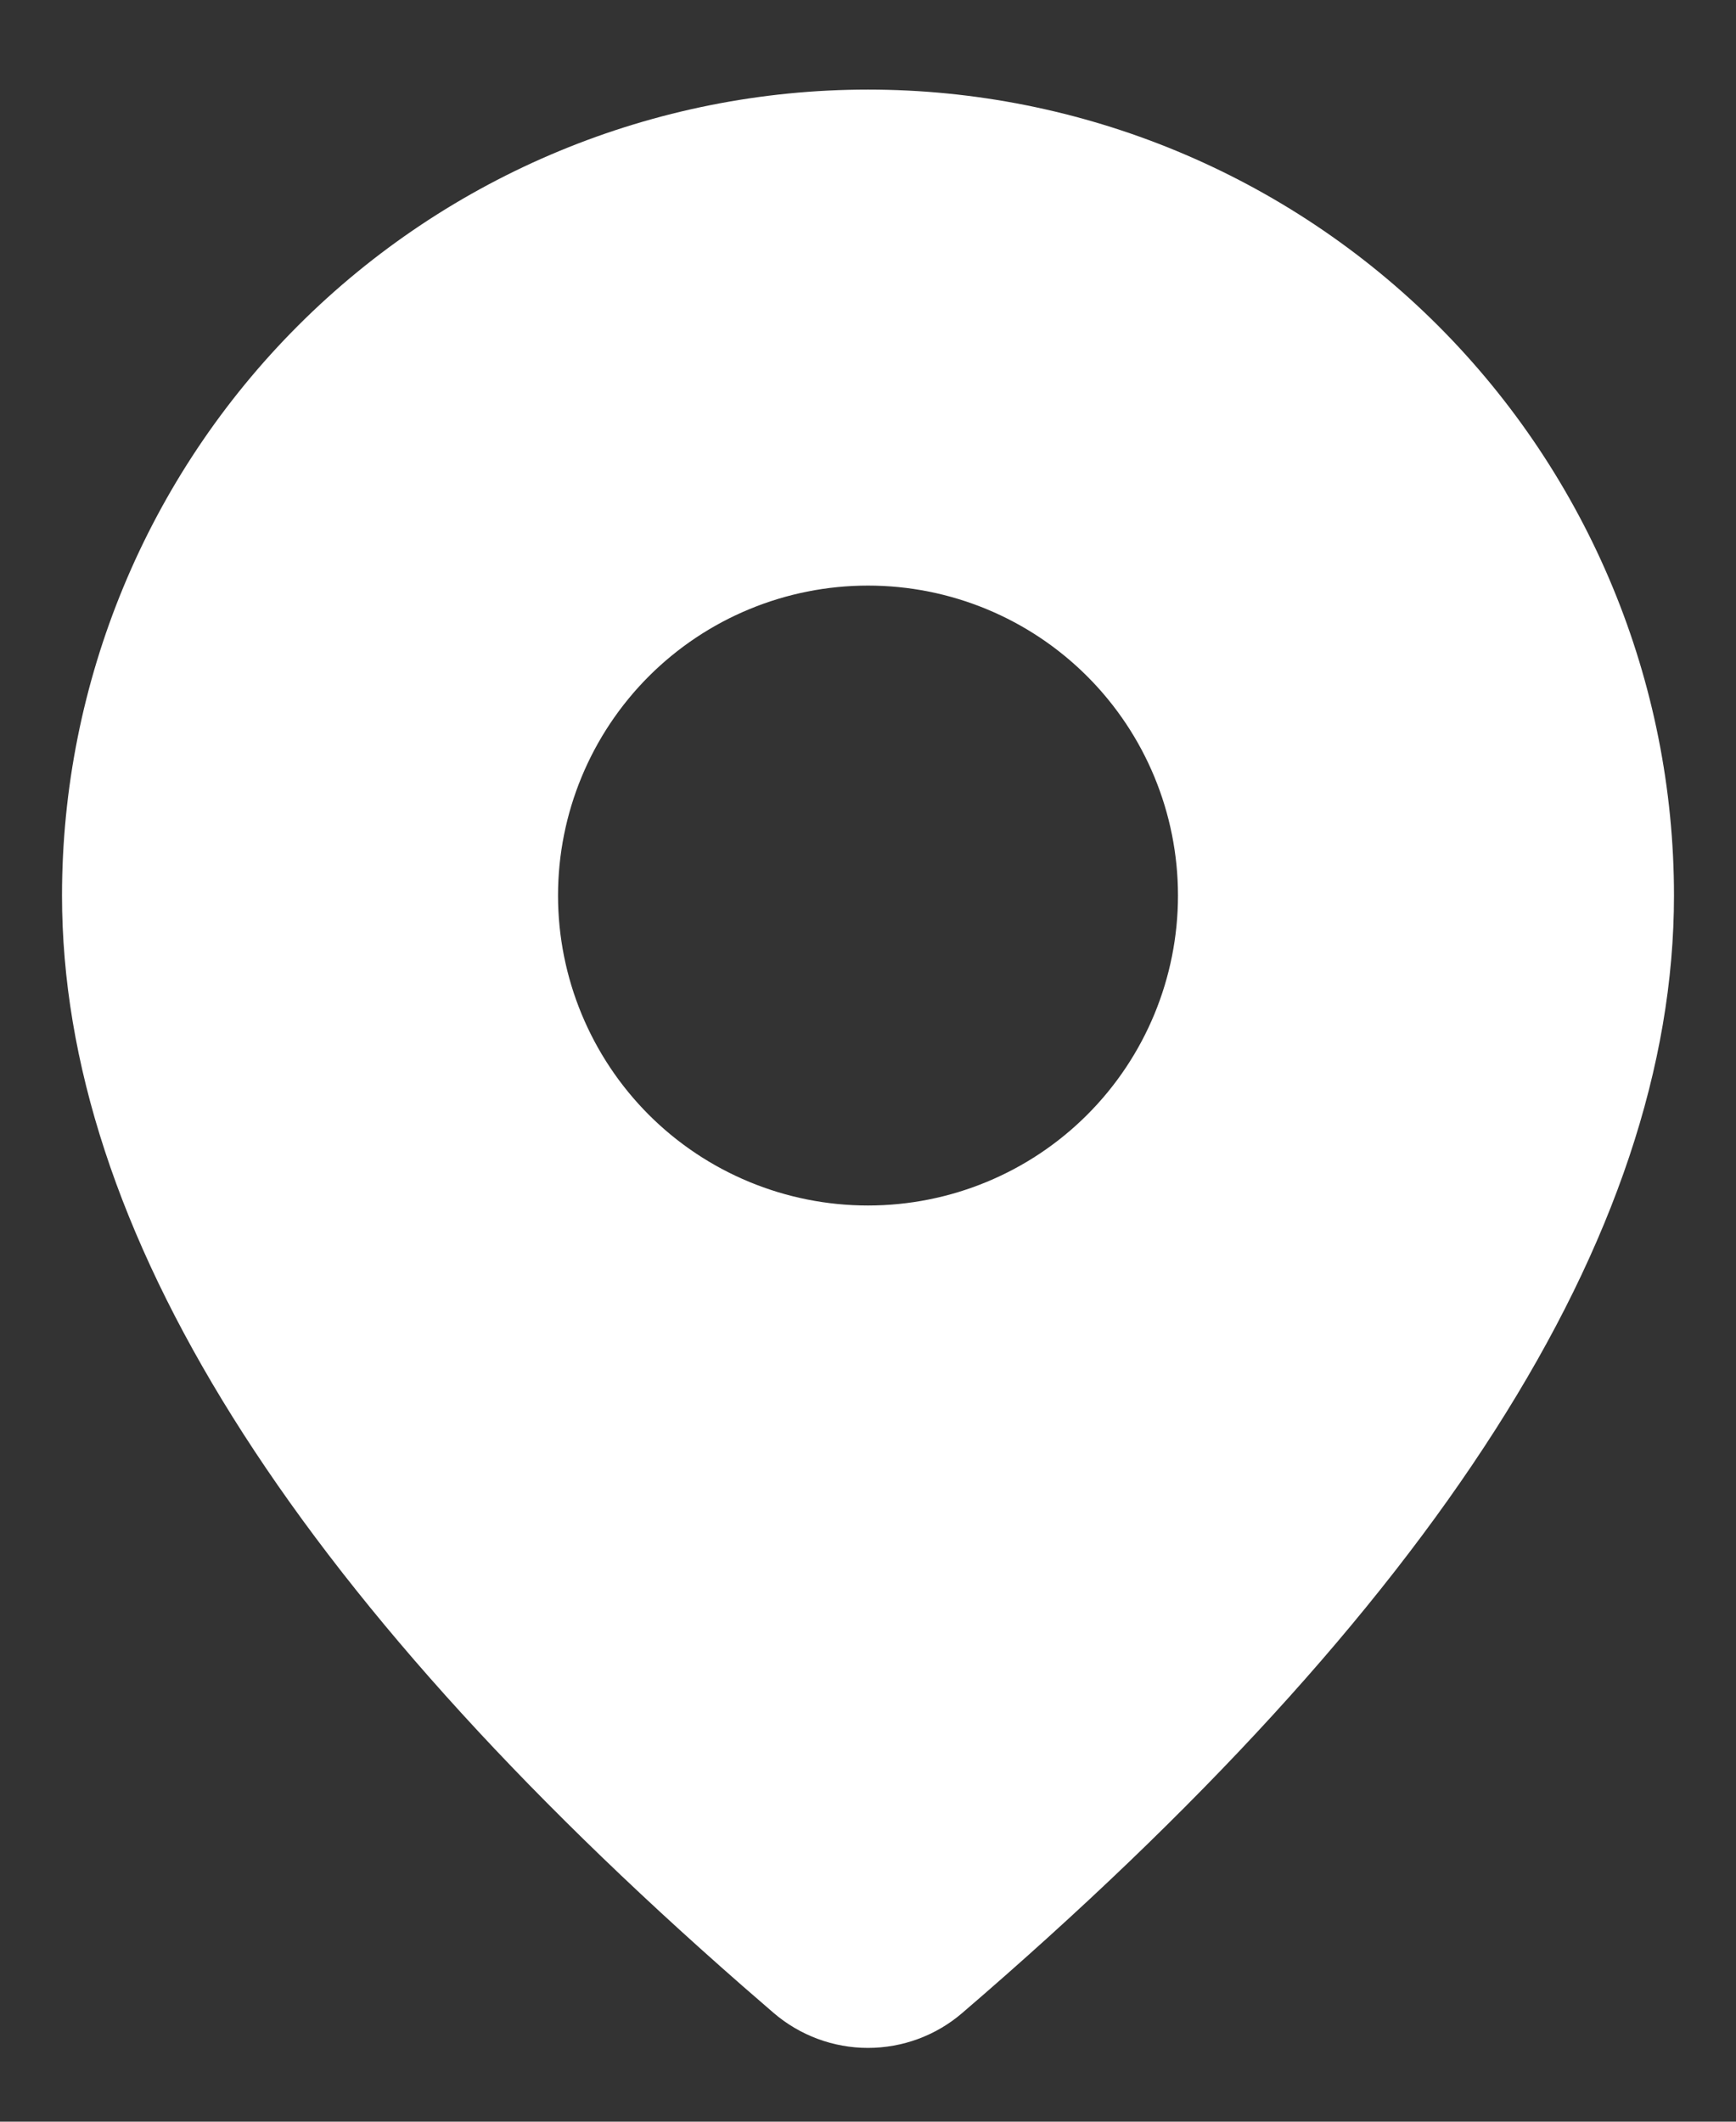 <svg width="18" height="22" viewBox="0 0 18 22" fill="none" xmlns="http://www.w3.org/2000/svg">
<rect x="0" y="0" width="18" height="22" fill="#333333" stroke="none"/>
<path d="M9 0.929C11.217 0.929 13.342 1.809 14.91 3.376C16.477 4.944 17.357 7.069 17.357 9.286C17.357 12.817 14.876 16.666 9.977 20.873C9.705 21.107 9.358 21.235 8.999 21.235C8.64 21.235 8.292 21.105 8.02 20.871L7.696 20.59C3.015 16.493 0.643 12.738 0.643 9.286C0.643 7.069 1.524 4.944 3.091 3.376C4.658 1.809 6.784 0.929 9 0.929ZM9 6.072C8.148 6.072 7.33 6.41 6.727 7.013C6.125 7.616 5.786 8.433 5.786 9.286C5.786 10.138 6.125 10.956 6.727 11.559C7.33 12.162 8.148 12.5 9 12.5C9.853 12.5 10.67 12.162 11.273 11.559C11.876 10.956 12.214 10.138 12.214 9.286C12.214 8.433 11.876 7.616 11.273 7.013C10.67 6.41 9.853 6.072 9 6.072Z" fill="white"/>
</svg>
